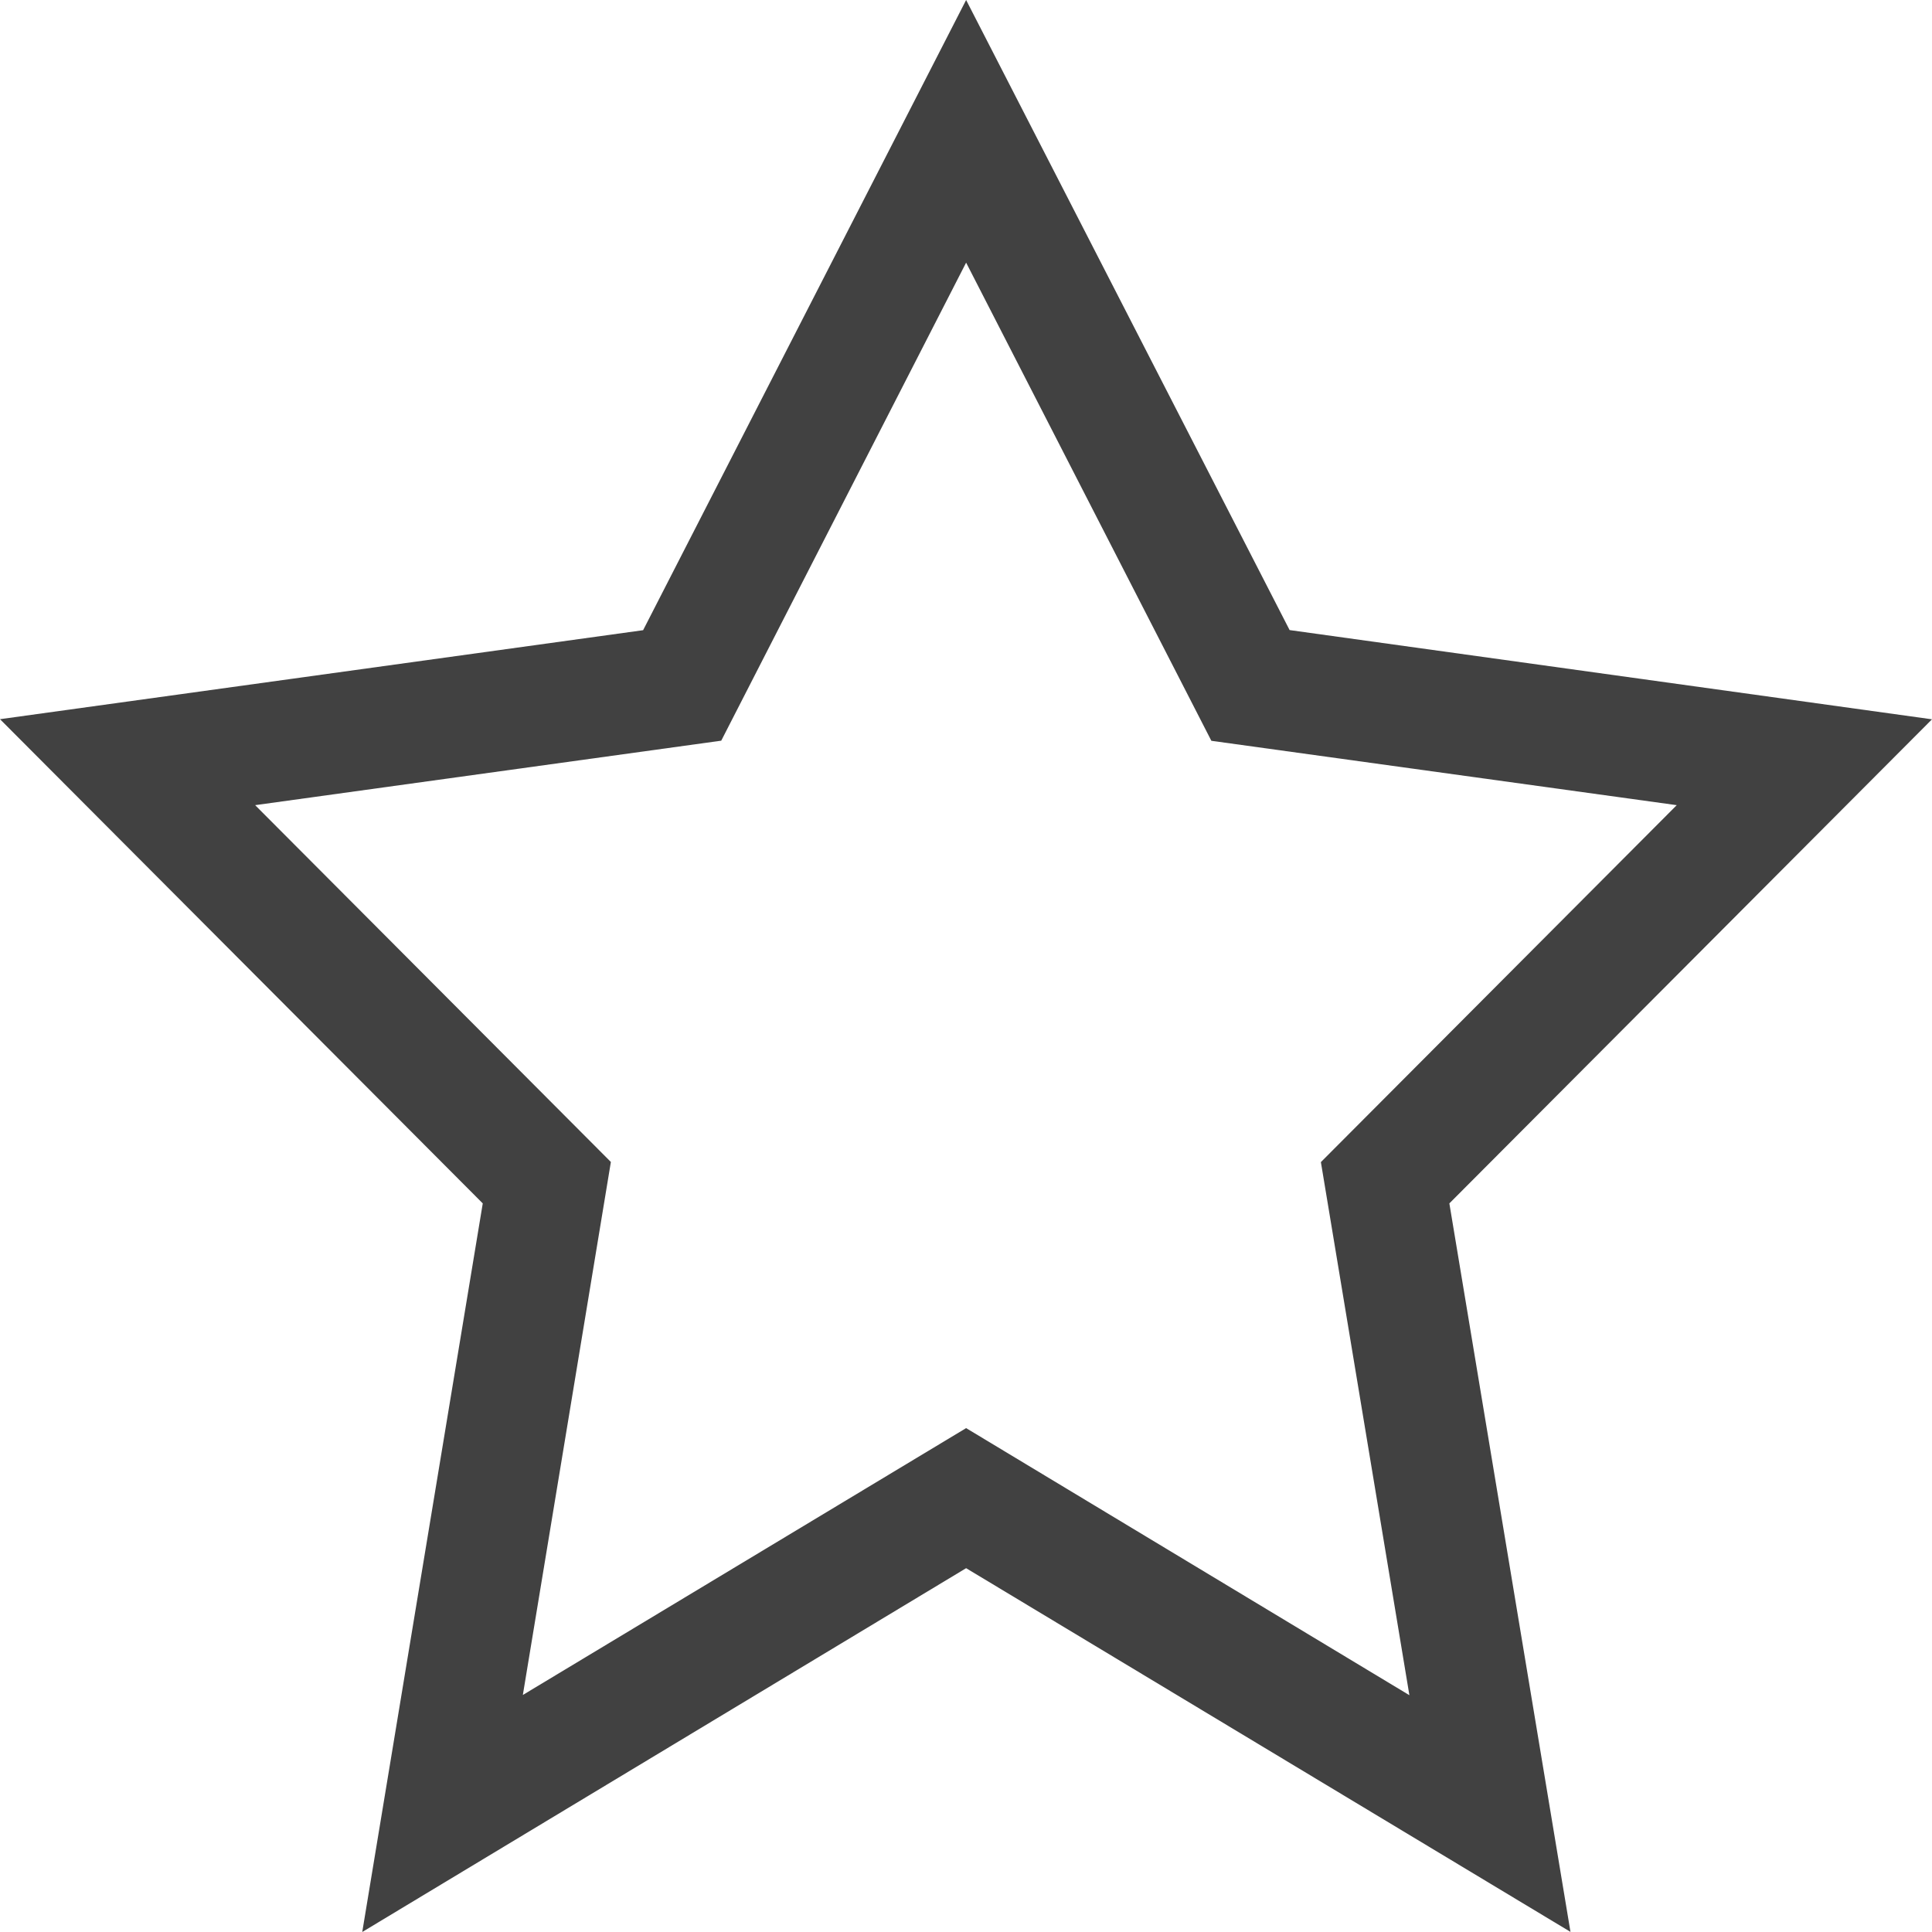 <svg xmlns="http://www.w3.org/2000/svg" viewBox="0 0 16 16"><path fill="#414141" d="m3 16 .998-6.034L0 5.956l5.326-.737L8.001 0l2.679 5.218L16 5.957l-3.997 4.009 1.003 6.033-5.005-3.012zm5.001-4.173 3.671 2.212-.733-4.415 2.947-2.956-3.854-.533L8.001 2.175 5.973 6.134l-3.86.534 2.946 2.955-.729 4.414z"/></svg>